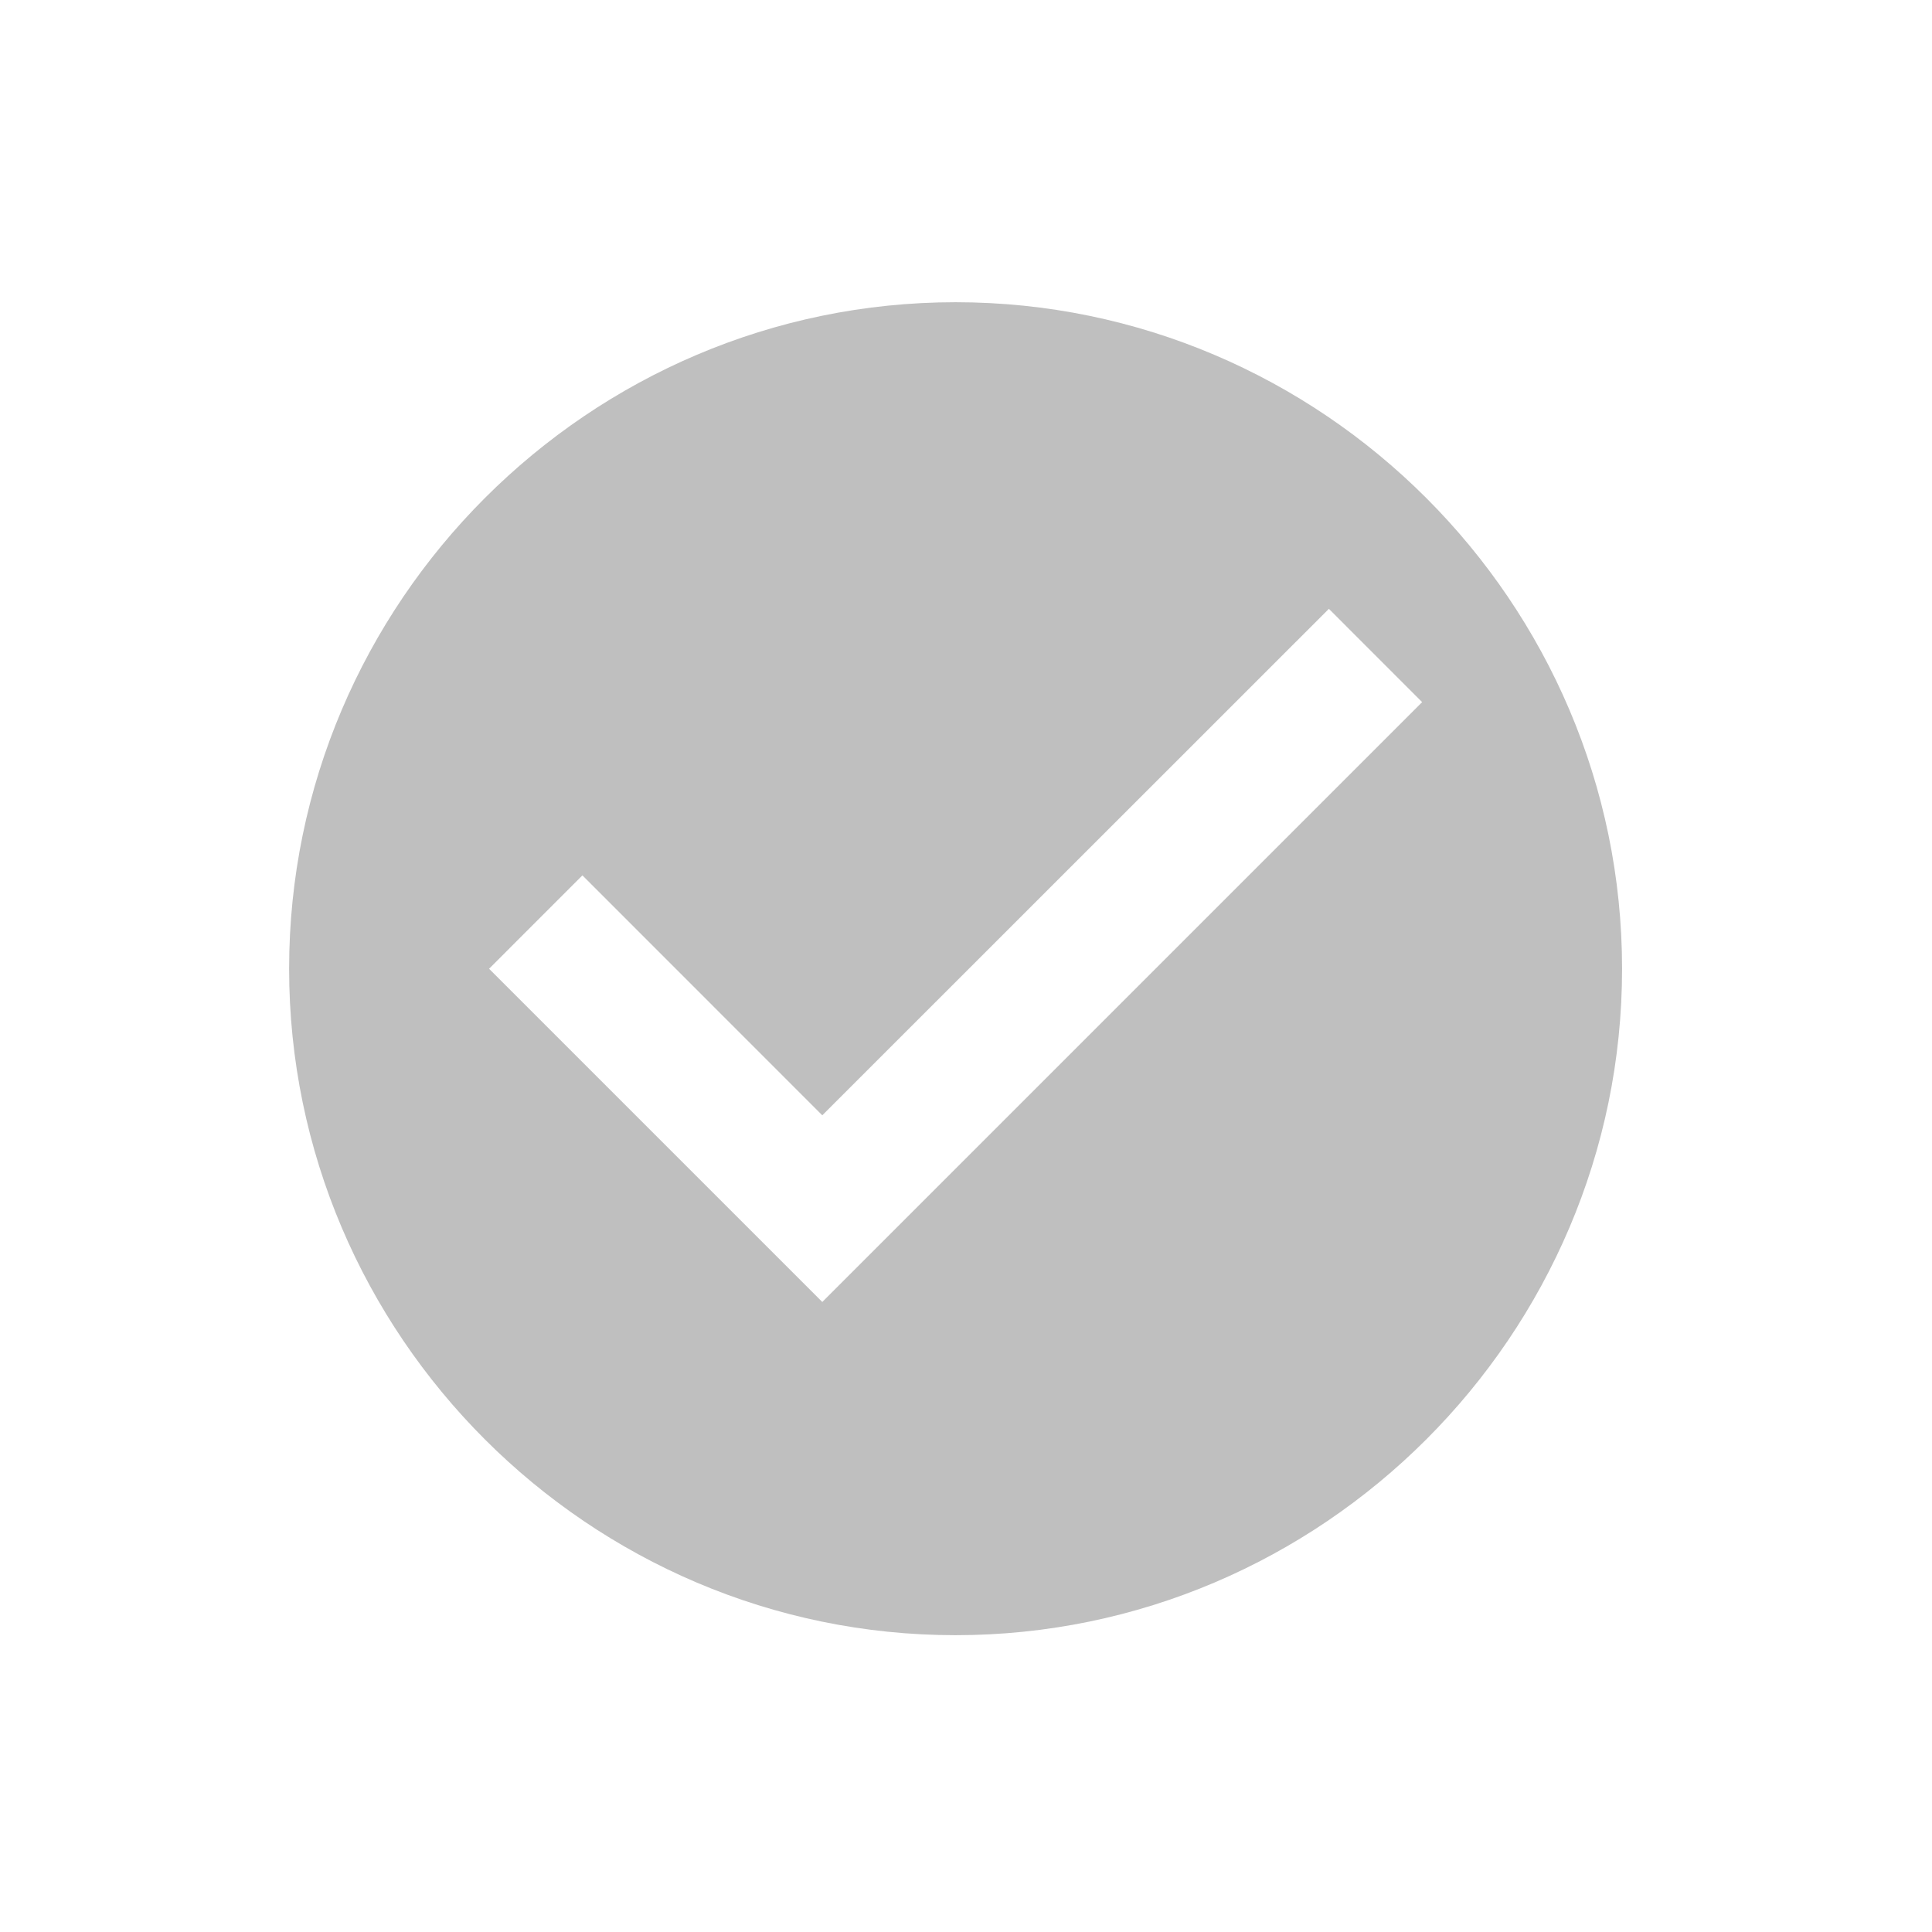 <svg xmlns="http://www.w3.org/2000/svg" xmlns:xlink="http://www.w3.org/1999/xlink" width="200" height="200" class="icon" p-id="4583" t="1542703893004" version="1.1" viewBox="0 0 1024 1024"><defs><style type="text/css"/></defs><path fill="#bfbfbf" d="M506.457 160.184c-194.253 0-353.219 158.966-353.219 353.276 0 194.257 158.966 353.223 353.219 353.223 194.307 0 353.273-158.966 353.273-353.223C859.73 319.15 700.765 160.184 506.457 160.184M435.826 690.071l-176.612-176.609 49.472-49.495 127.141 127.167 268.512-268.435 49.418 49.442L435.826 690.071z" p-id="4584"/></svg>